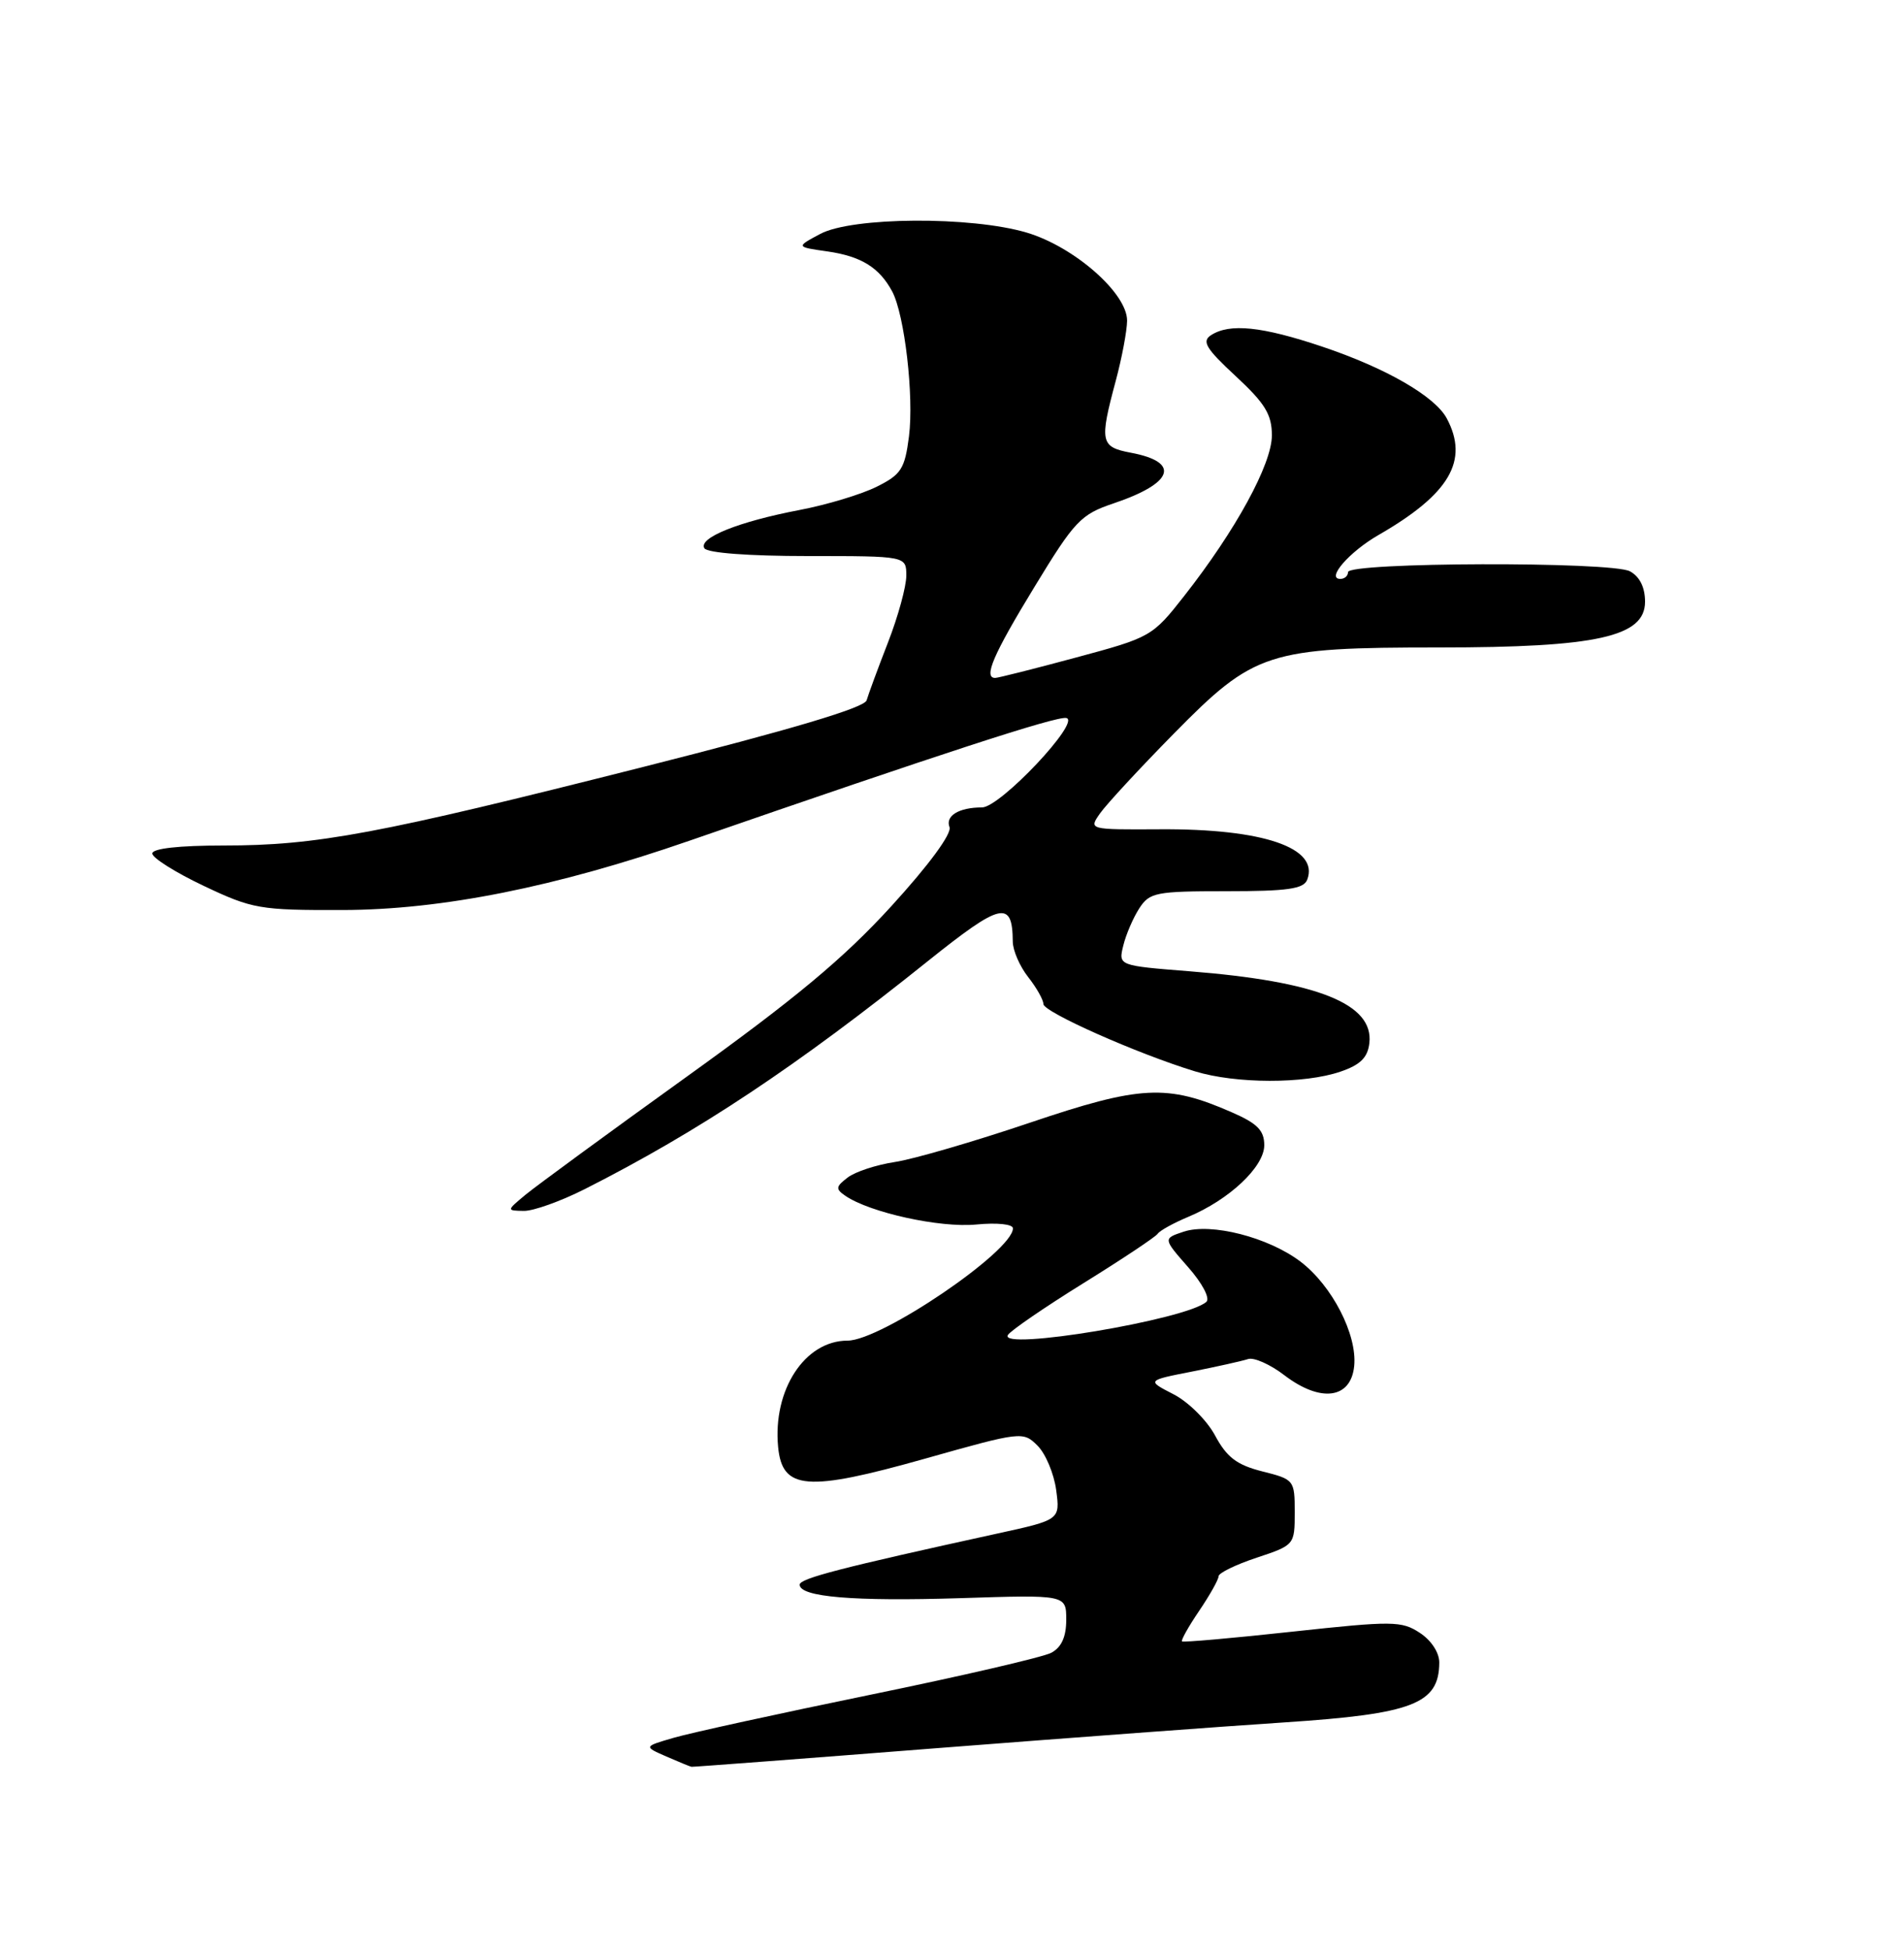 <?xml version="1.0" encoding="UTF-8" standalone="no"?>
<!DOCTYPE svg PUBLIC "-//W3C//DTD SVG 1.1//EN" "http://www.w3.org/Graphics/SVG/1.1/DTD/svg11.dtd" >
<svg xmlns="http://www.w3.org/2000/svg" xmlns:xlink="http://www.w3.org/1999/xlink" version="1.1" viewBox="0 0 250 256">
 <g >
 <path fill="currentColor"
d=" M 122.80 229.52 C 140.23 228.16 160.86 226.63 168.64 226.12 C 185.52 225.01 188.95 223.69 188.98 218.27 C 188.99 216.97 187.93 215.34 186.42 214.36 C 184.03 212.79 182.85 212.78 169.67 214.21 C 161.88 215.06 155.37 215.63 155.20 215.49 C 155.04 215.35 156.05 213.54 157.45 211.48 C 158.85 209.41 160.00 207.37 160.00 206.94 C 160.00 206.51 162.25 205.41 165.00 204.50 C 169.97 202.85 170.00 202.81 170.00 198.54 C 170.00 194.31 169.93 194.22 165.75 193.17 C 162.40 192.32 161.09 191.33 159.55 188.47 C 158.48 186.47 156.02 184.03 154.08 183.04 C 150.56 181.23 150.56 181.23 156.53 180.06 C 159.81 179.41 163.12 178.67 163.88 178.42 C 164.64 178.17 166.79 179.12 168.65 180.55 C 173.41 184.18 177.39 183.65 177.81 179.32 C 178.21 175.20 174.91 168.79 170.76 165.63 C 166.55 162.43 159.01 160.50 155.41 161.70 C 152.71 162.60 152.71 162.60 156.00 166.35 C 157.87 168.47 158.91 170.45 158.40 170.91 C 155.82 173.24 131.03 177.38 132.34 175.26 C 132.70 174.68 137.15 171.63 142.24 168.47 C 147.34 165.31 151.72 162.39 152.00 161.98 C 152.28 161.56 154.07 160.57 156.00 159.76 C 161.40 157.51 166.00 153.18 166.00 150.35 C 166.00 148.41 165.10 147.49 161.75 146.03 C 153.24 142.30 149.76 142.48 135.20 147.40 C 127.89 149.87 119.92 152.19 117.50 152.55 C 115.07 152.92 112.28 153.83 111.30 154.59 C 109.73 155.79 109.69 156.09 111.00 156.99 C 114.21 159.19 123.41 161.21 128.15 160.76 C 130.93 160.49 133.00 160.71 133.00 161.26 C 133.00 164.26 115.70 176.00 111.29 176.00 C 105.67 176.00 101.45 182.47 102.17 189.97 C 102.71 195.61 105.94 195.87 121.41 191.51 C 134.13 187.92 134.34 187.90 136.23 189.79 C 137.29 190.84 138.39 193.47 138.68 195.62 C 139.20 199.53 139.20 199.53 130.85 201.35 C 110.47 205.81 105.00 207.22 105.00 208.04 C 105.00 209.66 112.09 210.25 126.08 209.81 C 140.00 209.36 140.00 209.36 140.00 212.65 C 140.00 214.88 139.38 216.26 138.04 216.98 C 136.97 217.55 126.28 220.03 114.29 222.49 C 102.31 224.95 90.70 227.49 88.50 228.13 C 84.50 229.29 84.50 229.29 87.50 230.60 C 89.15 231.32 90.63 231.93 90.80 231.95 C 90.96 231.98 105.36 230.89 122.80 229.52 Z  M 76.78 156.11 C 91.73 148.54 104.60 139.99 121.84 126.17 C 131.47 118.46 132.94 118.12 132.98 123.62 C 132.99 124.78 133.90 126.87 135.00 128.27 C 136.10 129.67 137.00 131.26 137.00 131.81 C 137.00 132.86 149.36 138.35 156.91 140.65 C 162.27 142.29 171.26 142.31 176.00 140.69 C 178.61 139.80 179.58 138.85 179.80 136.95 C 180.40 131.79 173.01 128.84 156.17 127.51 C 146.84 126.77 146.84 126.77 147.49 124.14 C 147.84 122.69 148.79 120.49 149.59 119.25 C 150.94 117.16 151.77 117.00 161.05 117.00 C 169.07 117.00 171.18 116.70 171.64 115.49 C 173.25 111.30 165.86 108.78 152.26 108.87 C 142.94 108.92 142.94 108.92 144.44 106.78 C 145.27 105.60 149.63 100.88 154.13 96.31 C 164.69 85.57 166.45 85.00 189.00 85.00 C 209.68 85.00 216.00 83.59 216.00 79.00 C 216.00 77.10 215.30 75.70 214.01 75.00 C 211.57 73.70 177.00 73.80 177.00 75.11 C 177.00 75.60 176.55 76.00 175.99 76.00 C 174.08 76.00 177.16 72.45 180.98 70.25 C 190.35 64.86 192.92 60.46 189.96 54.92 C 188.40 52.02 181.97 48.31 173.59 45.50 C 165.69 42.85 161.45 42.41 159.00 44.01 C 157.77 44.81 158.35 45.77 162.25 49.38 C 166.11 52.96 167.00 54.41 167.00 57.16 C 167.00 60.93 162.25 69.63 155.48 78.25 C 151.32 83.56 151.08 83.69 141.29 86.32 C 135.81 87.80 131.03 89.00 130.67 89.00 C 129.09 89.00 130.42 85.92 135.81 77.08 C 141.12 68.35 141.90 67.54 146.23 66.08 C 154.12 63.42 155.05 60.66 148.46 59.43 C 144.49 58.68 144.35 58.00 146.50 50.00 C 147.31 46.98 147.98 43.42 147.99 42.10 C 148.01 38.50 141.04 32.39 134.82 30.54 C 127.51 28.37 111.90 28.47 107.70 30.71 C 104.50 32.42 104.50 32.42 108.66 33.01 C 113.08 33.65 115.46 35.12 117.15 38.27 C 118.78 41.33 120.02 52.04 119.35 57.30 C 118.80 61.56 118.33 62.30 115.11 63.90 C 113.13 64.89 108.58 66.27 105.00 66.95 C 96.98 68.48 91.65 70.62 92.49 71.98 C 92.86 72.59 98.33 73.00 106.06 73.00 C 119.00 73.00 119.00 73.00 119.00 75.58 C 119.00 77.00 117.92 80.94 116.60 84.33 C 115.28 87.72 114.02 91.15 113.79 91.94 C 113.51 92.91 103.97 95.75 84.44 100.69 C 49.63 109.50 41.60 111.00 29.37 111.00 C 23.48 111.00 20.00 111.39 20.00 112.05 C 20.00 112.63 23.04 114.54 26.75 116.30 C 33.14 119.33 34.11 119.50 45.00 119.47 C 58.02 119.44 72.98 116.45 90.50 110.38 C 123.64 98.91 138.68 94.01 140.00 94.26 C 142.03 94.65 131.33 106.00 128.94 106.00 C 125.92 106.00 124.10 107.10 124.67 108.58 C 125.00 109.44 121.98 113.55 117.03 118.97 C 110.79 125.81 104.42 131.11 90.17 141.35 C 79.90 148.73 70.38 155.71 69.00 156.85 C 66.50 158.93 66.50 158.93 68.78 158.97 C 70.03 158.99 73.63 157.70 76.78 156.11 Z "/>
</g>
</svg>